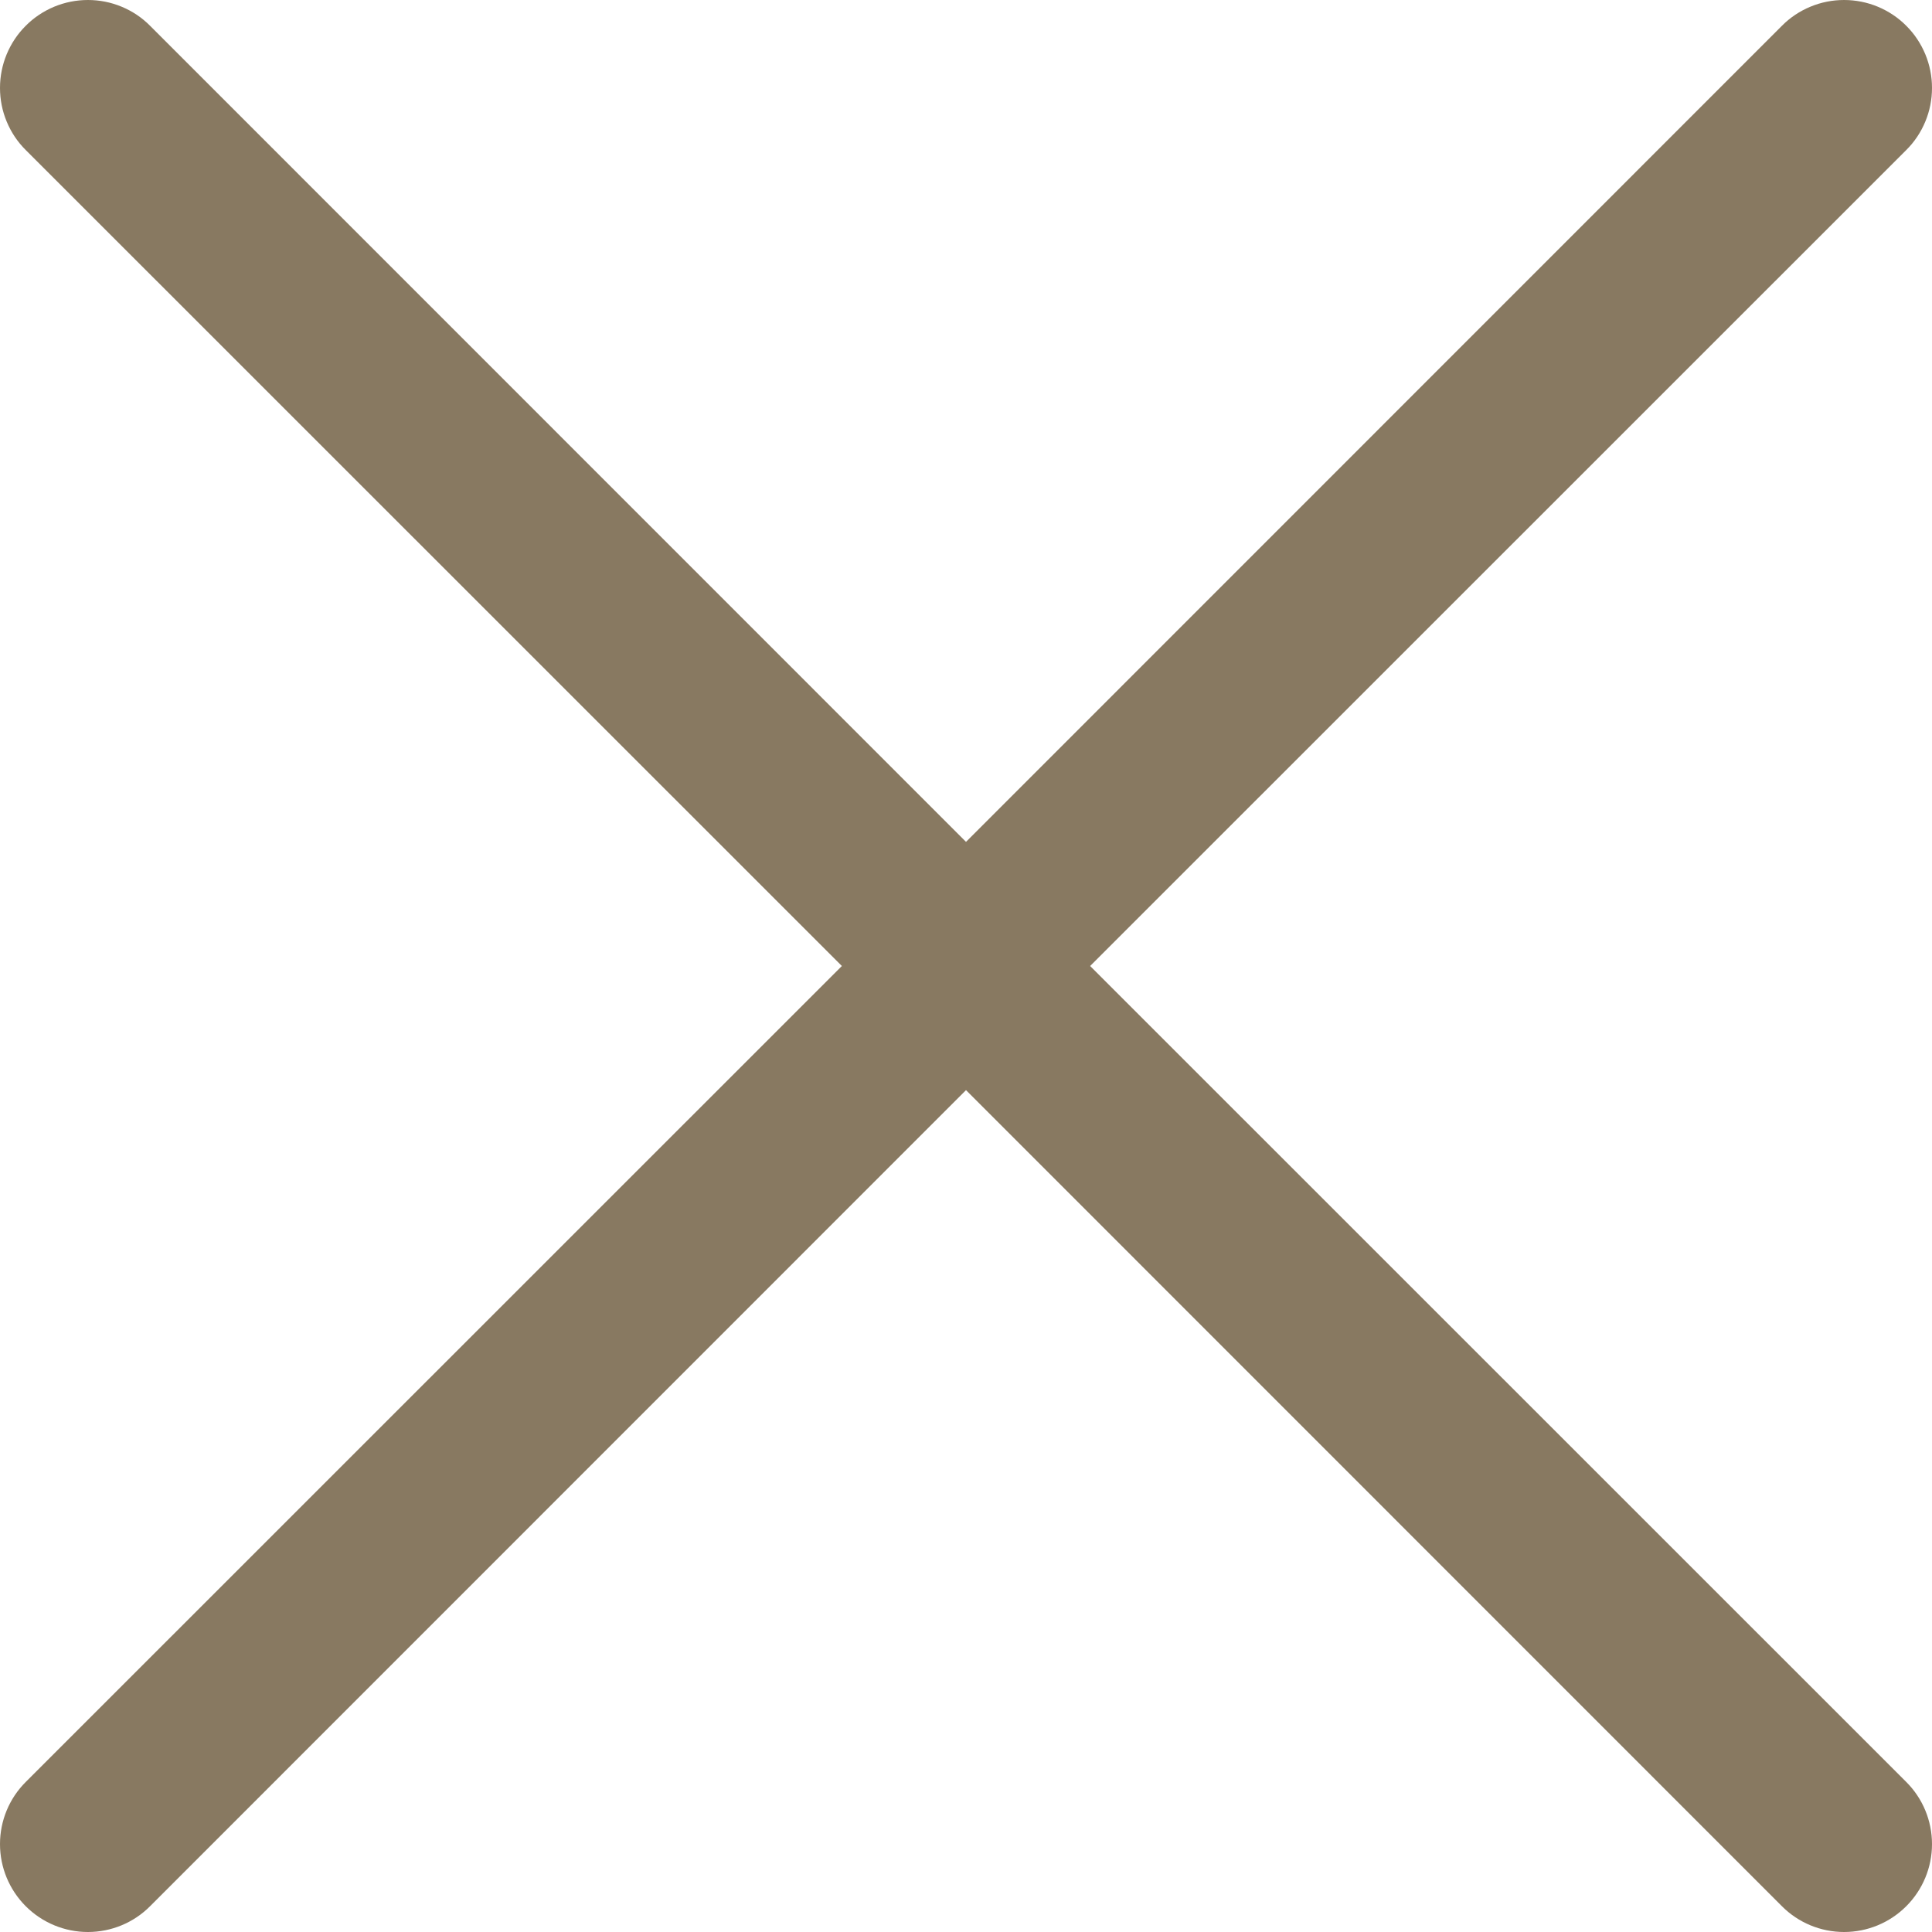 <svg width="24" height="24" viewBox="0 0 24 24" fill="none" xmlns="http://www.w3.org/2000/svg">
<g clip-path="url(#clip0_2446_522)">
<path fill-rule="evenodd" clip-rule="evenodd" d="M23.68 1.864C23.782 1.763 23.862 1.643 23.917 1.51C23.972 1.378 24 1.236 24 1.092C24 0.949 23.972 0.807 23.917 0.674C23.862 0.542 23.782 0.421 23.68 0.32C23.579 0.218 23.458 0.138 23.326 0.083C23.193 0.028 23.051 0 22.908 0C22.764 0 22.622 0.028 22.49 0.083C22.357 0.138 22.237 0.218 22.136 0.32L12 10.458L1.864 0.32C1.763 0.218 1.643 0.138 1.51 0.083C1.378 0.028 1.236 1.0686e-09 1.092 0C0.949 -1.0686e-09 0.807 0.028 0.674 0.083C0.542 0.138 0.421 0.218 0.32 0.32C0.218 0.421 0.138 0.542 0.083 0.674C0.028 0.807 -1.0686e-09 0.949 0 1.092C1.0686e-09 1.236 0.028 1.378 0.083 1.51C0.138 1.643 0.218 1.763 0.32 1.864L10.458 12L0.32 22.136C0.115 22.34 0 22.618 0 22.908C0 23.198 0.115 23.475 0.32 23.68C0.525 23.885 0.803 24 1.092 24C1.382 24 1.66 23.885 1.864 23.68L12 13.542L22.136 23.68C22.34 23.885 22.618 24 22.908 24C23.198 24 23.475 23.885 23.68 23.68C23.885 23.475 24 23.198 24 22.908C24 22.618 23.885 22.34 23.68 22.136L13.542 12L23.68 1.864Z" fill="#887961"/>
</g>
<defs>
<clipPath id="clip0_2446_522">
<rect width="24" height="24" fill="white"/>
</clipPath>
</defs>
</svg>
